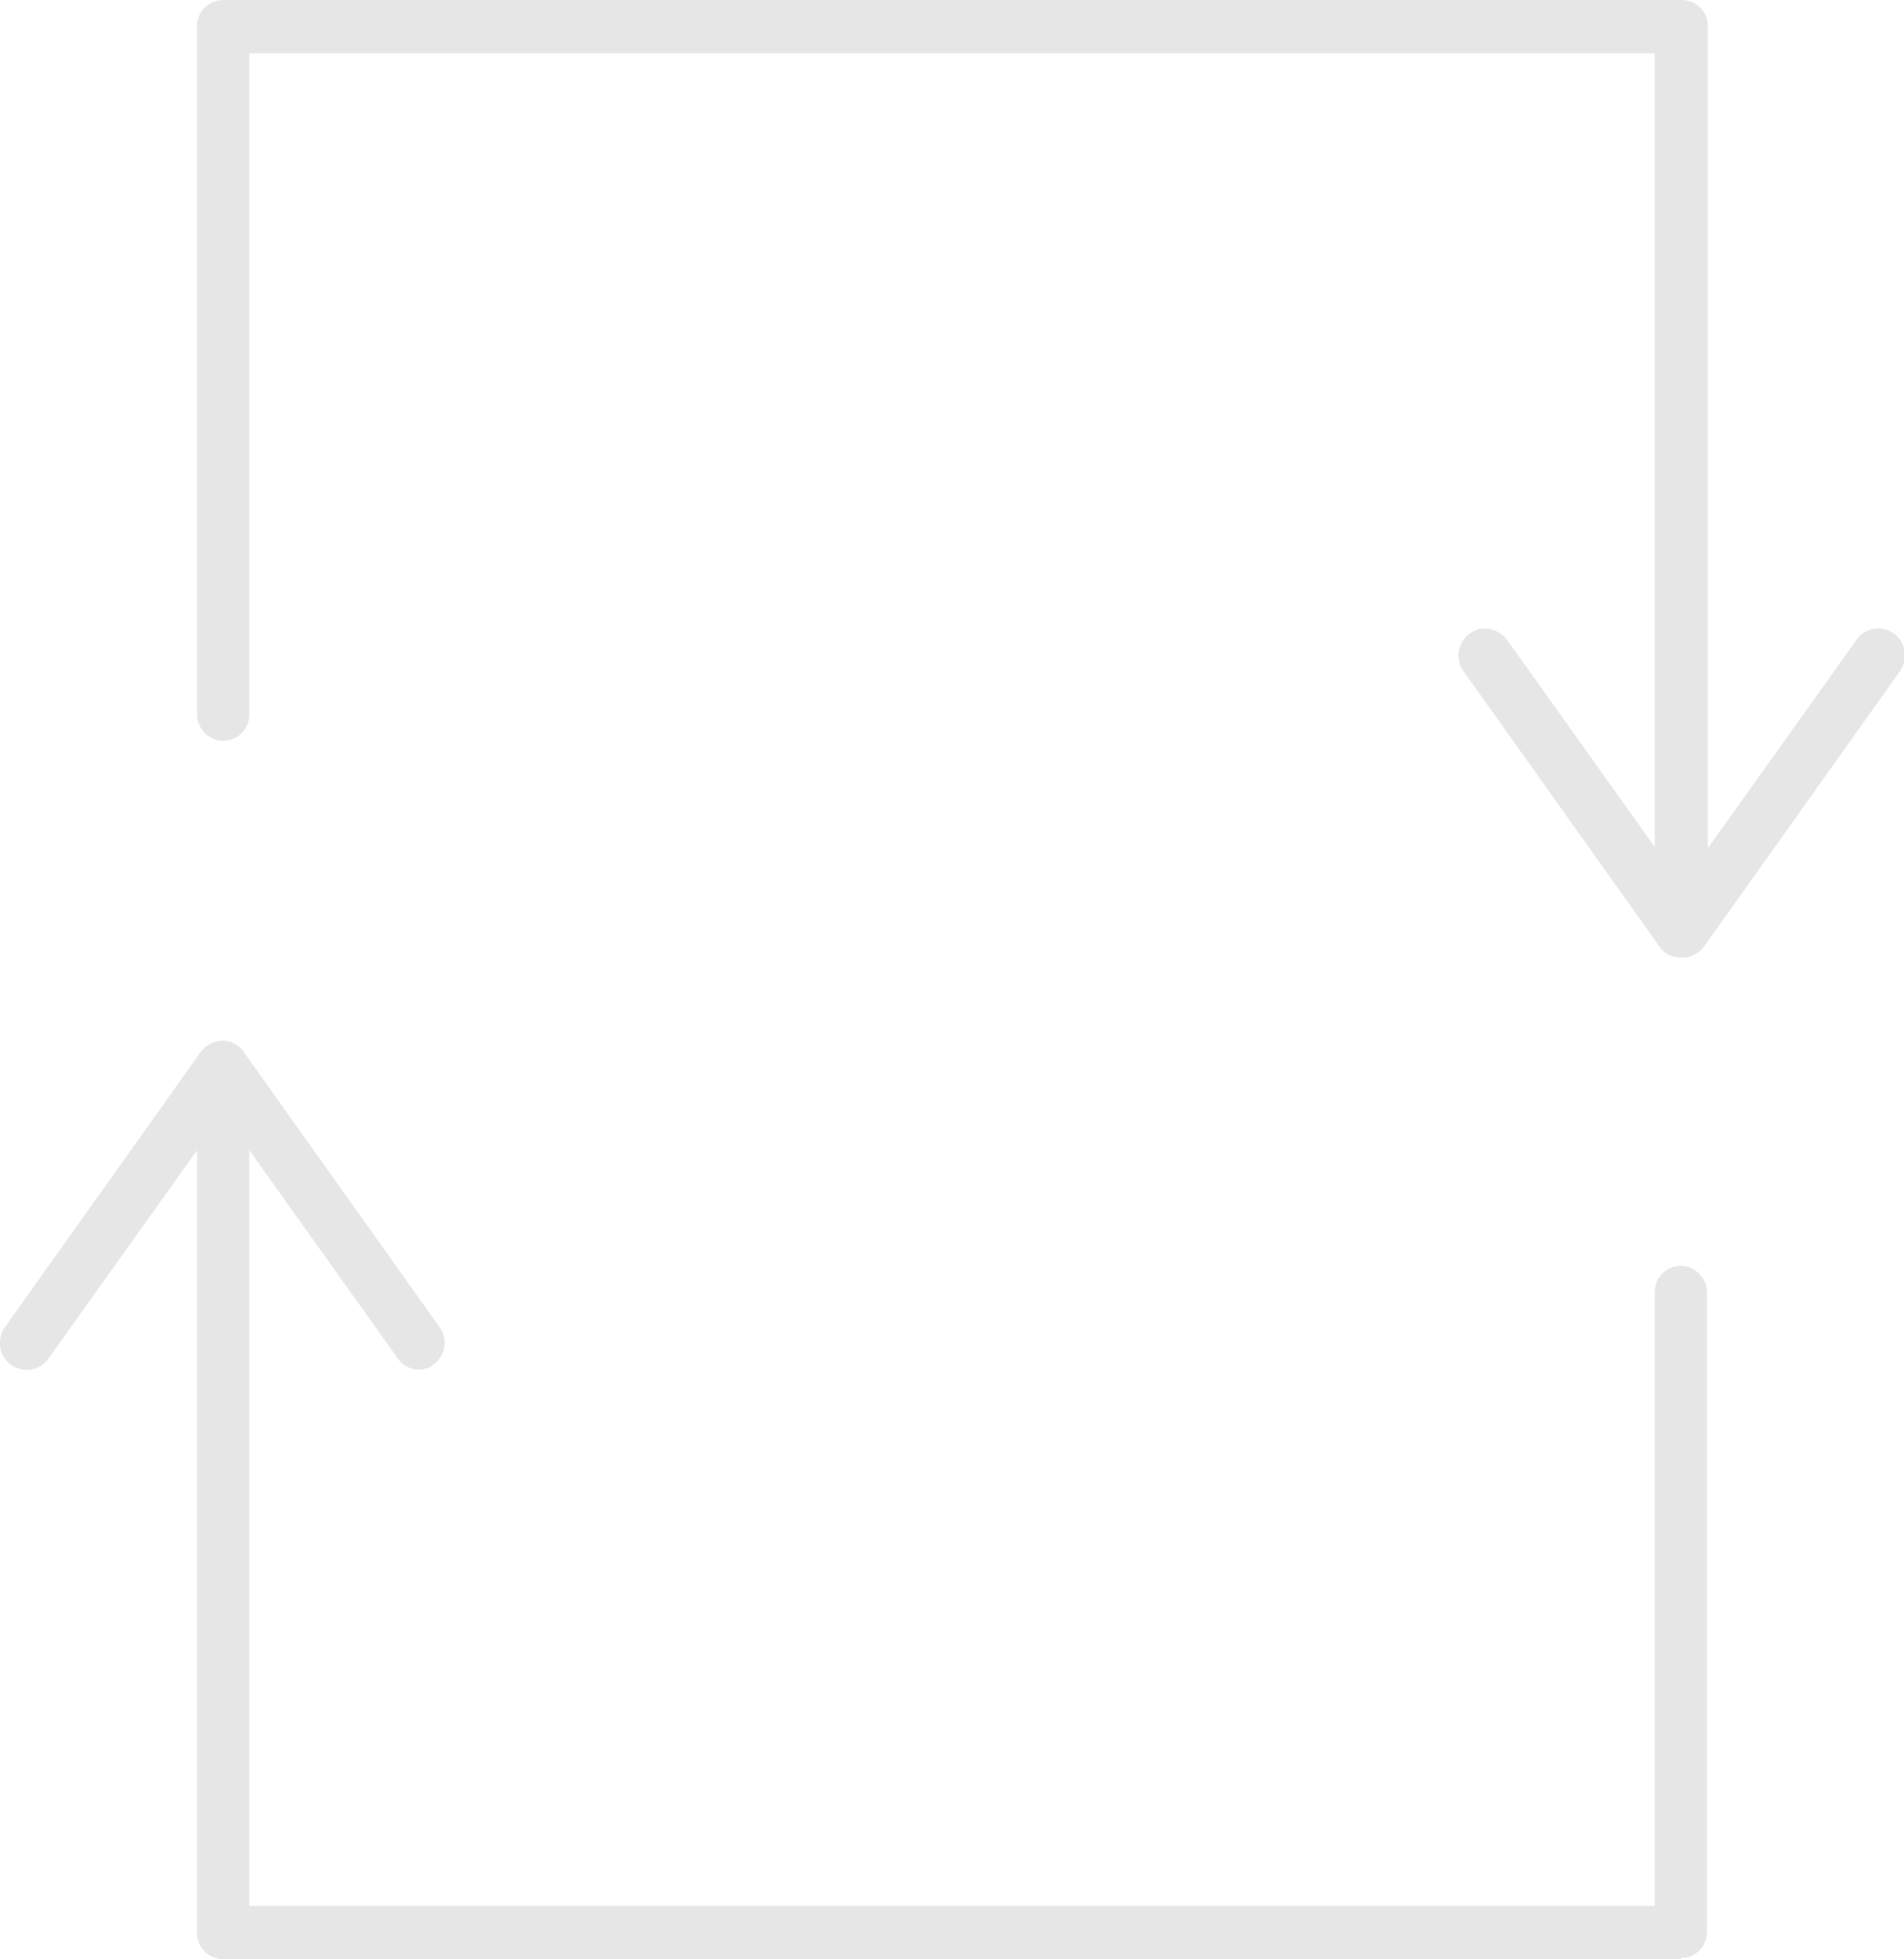 <?xml version="1.0" encoding="UTF-8"?>
<svg id="Capa_2" data-name="Capa 2" xmlns="http://www.w3.org/2000/svg" viewBox="0 0 20.39 20.97">
  <defs>
    <style>
      .cls-1 {
        fill: #e6e6e7;
        stroke-width: 0px;
      }
    </style>
  </defs>
  <g id="Object">
    <g>
      <path class="cls-1" d="m18,9.87c-.16,0-.28-.13-.28-.28V.57H2.67v7.08c0,.16-.13.28-.28.28s-.28-.13-.28-.28V.28c0-.16.13-.28.28-.28h15.62c.16,0,.28.13.28.28v9.3c0,.16-.13.28-.28.28Z"/>
      <path class="cls-1" d="m18,20.97H2.39c-.16,0-.28-.13-.28-.28v-8.93c0-.16.13-.28.28-.28s.28.13.28.28v8.64h15.05v-6.57c0-.16.13-.28.28-.28s.28.13.28.28v6.85c0,.16-.13.28-.28.28Z"/>
      <path class="cls-1" d="m18,10.25h0c-.09,0-.18-.04-.23-.12l-2.1-2.95c-.09-.13-.06-.3.07-.4.13-.09.3-.06.4.07l1.87,2.62,1.87-2.62c.09-.13.27-.16.4-.07.13.09.16.27.07.4l-2.1,2.95c-.05.07-.14.12-.23.12Z"/>
      <path class="cls-1" d="m4.49,14.66c-.09,0-.18-.04-.23-.12l-1.87-2.62-1.87,2.62c-.09.13-.27.16-.4.07-.13-.09-.16-.27-.07-.4l2.1-2.95c.05-.07.14-.12.23-.12h0c.09,0,.18.04.23.12l2.1,2.95c.09.13.06.3-.07.4-.05.04-.11.05-.16.05Z"/>
    </g>
  </g>
</svg>
